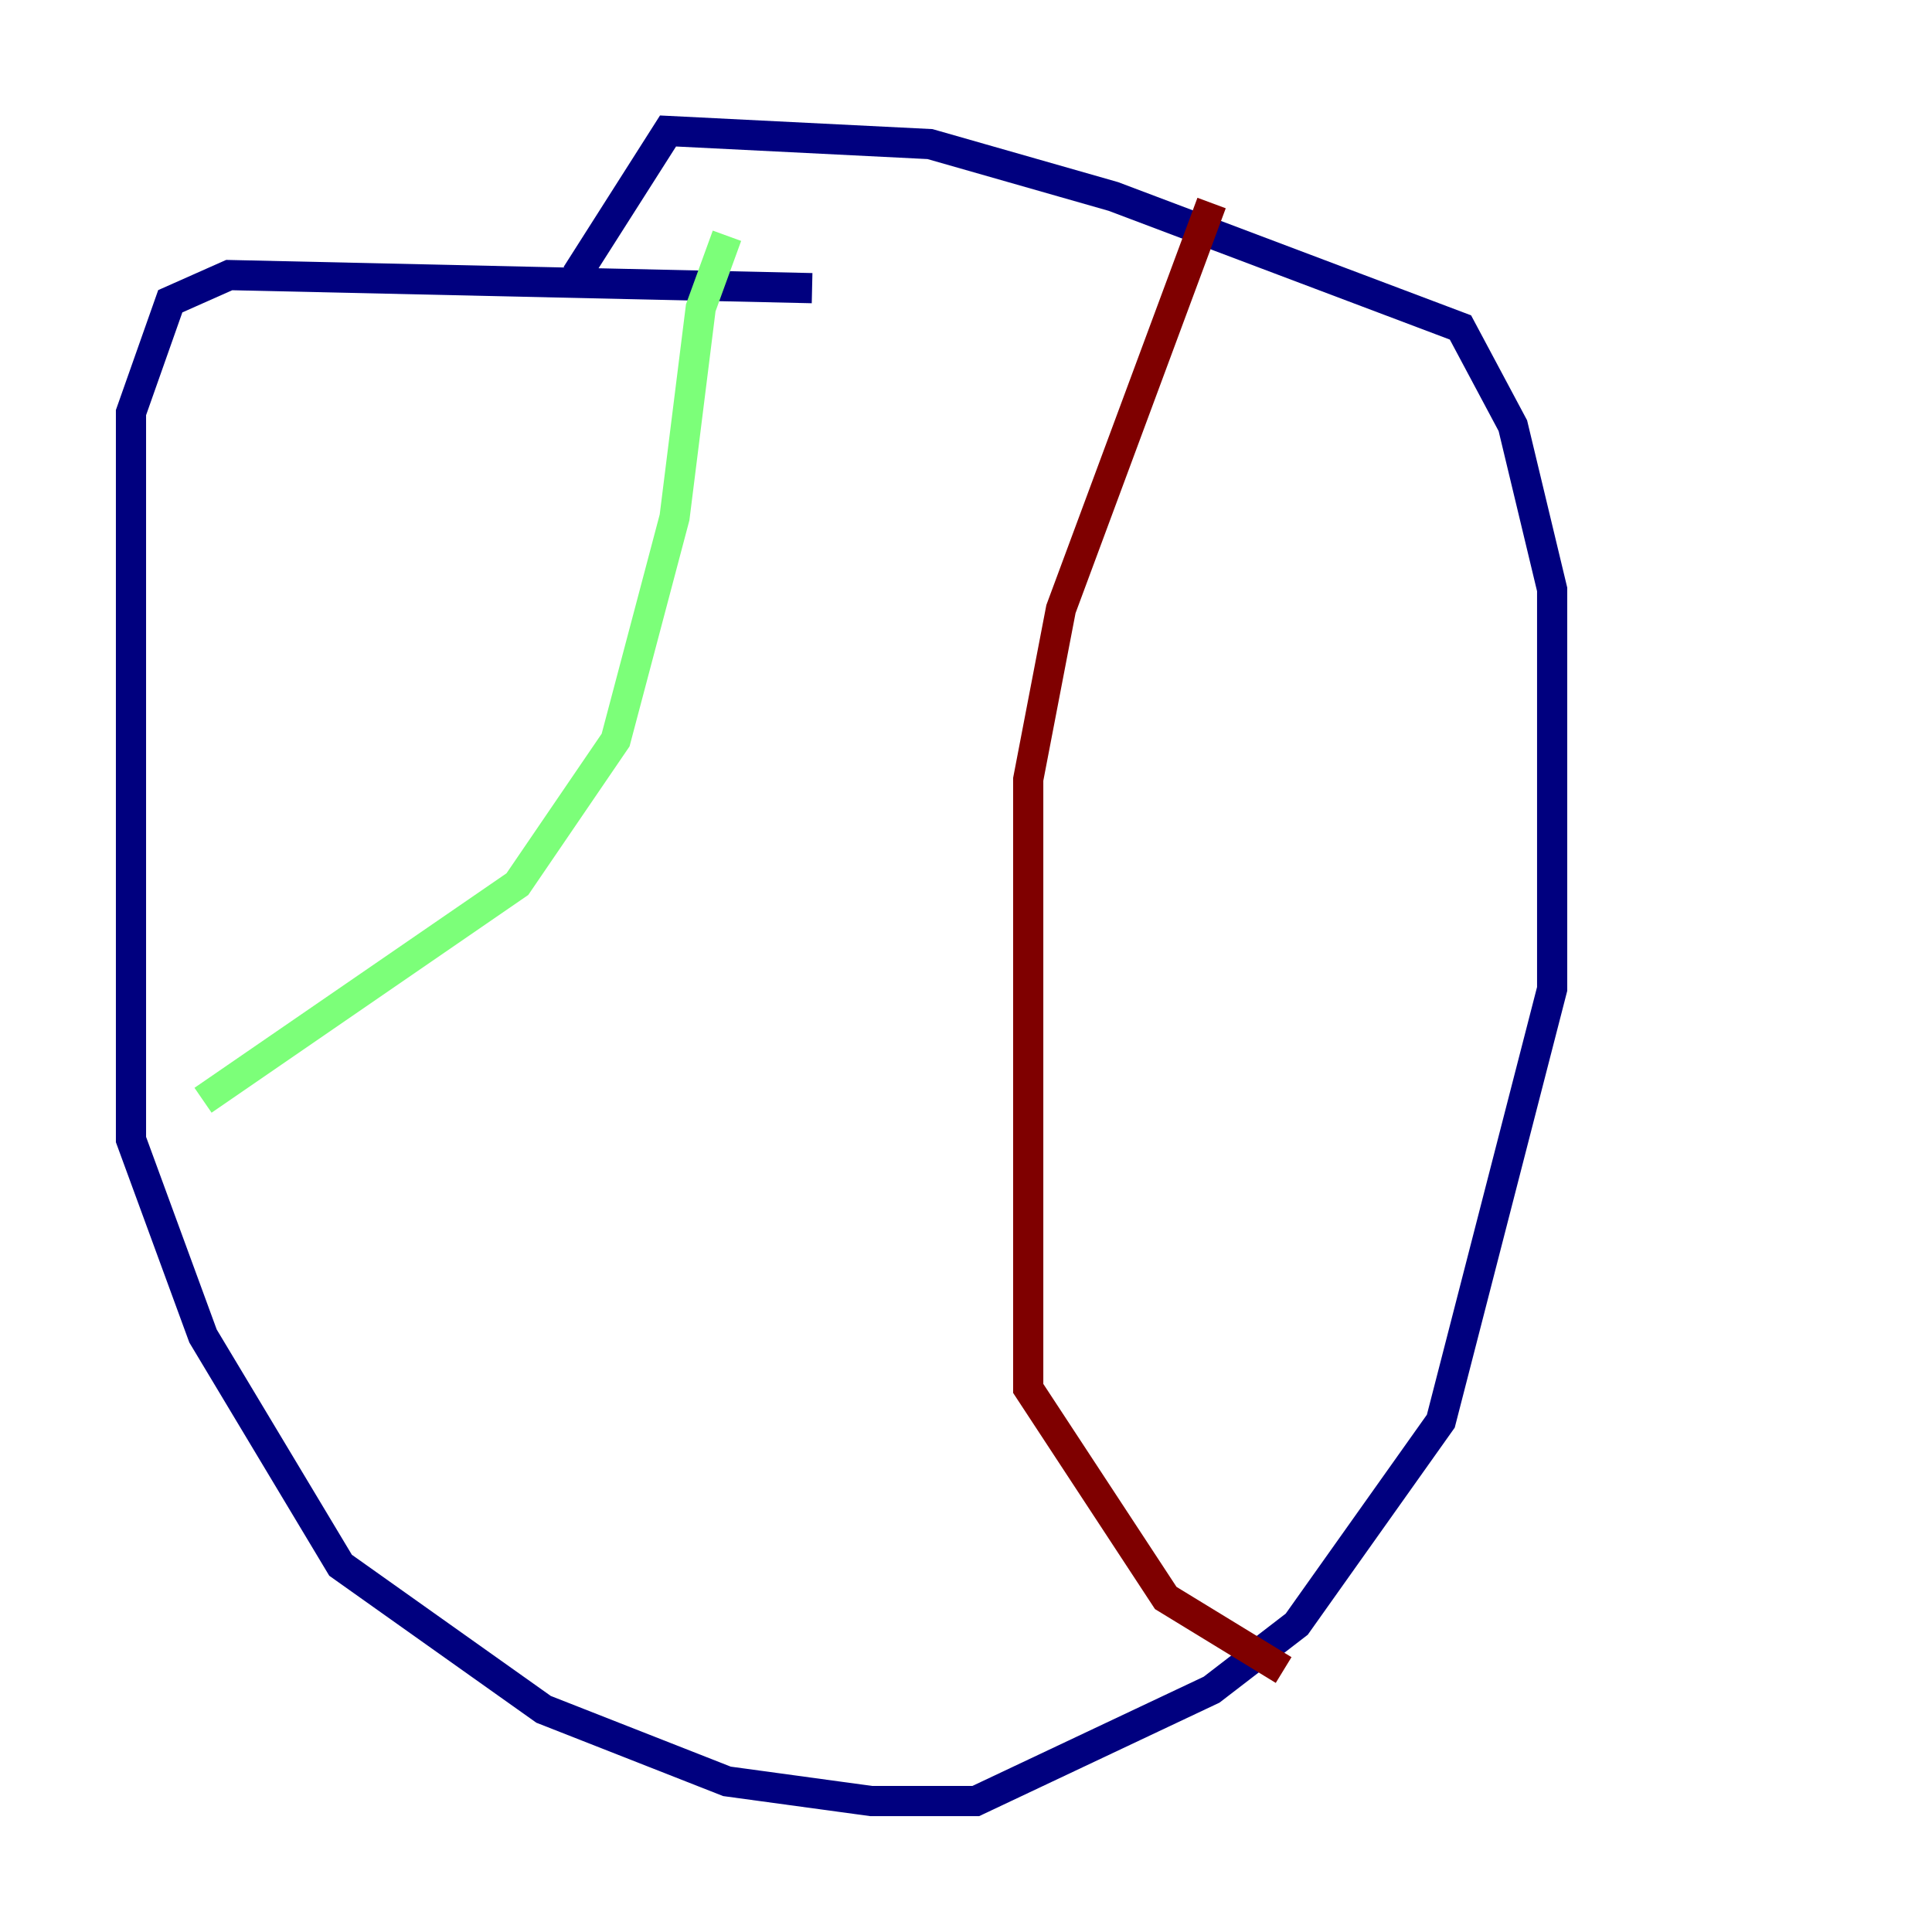 <?xml version="1.0" encoding="utf-8" ?>
<svg baseProfile="tiny" height="128" version="1.2" viewBox="0,0,128,128" width="128" xmlns="http://www.w3.org/2000/svg" xmlns:ev="http://www.w3.org/2001/xml-events" xmlns:xlink="http://www.w3.org/1999/xlink"><defs /><polyline fill="none" points="53.803,19.091 15.186,18.224 11.281,19.959 8.678,27.336 8.678,75.498 13.451,88.515 22.563,103.702 36.014,113.248 48.163,118.02 57.709,119.322 64.651,119.322 80.271,111.946 85.912,107.607 95.458,94.156 102.834,65.519 102.834,39.051 100.231,28.203 96.759,21.695 73.763,13.017 61.614,9.546 44.258,8.678 38.183,18.224" stroke="#00007f" stroke-width="2" /><polyline fill="none" points="48.163,15.62 46.427,20.393 44.691,34.278 40.786,49.031 34.278,58.576 13.451,72.895" stroke="#7cff79" stroke-width="2" /><polyline fill="none" points="80.271,13.451 70.291,40.352 68.122,51.634 68.122,91.986 77.234,105.871 85.044,110.644" stroke="#7f0000" stroke-width="2" /></svg>